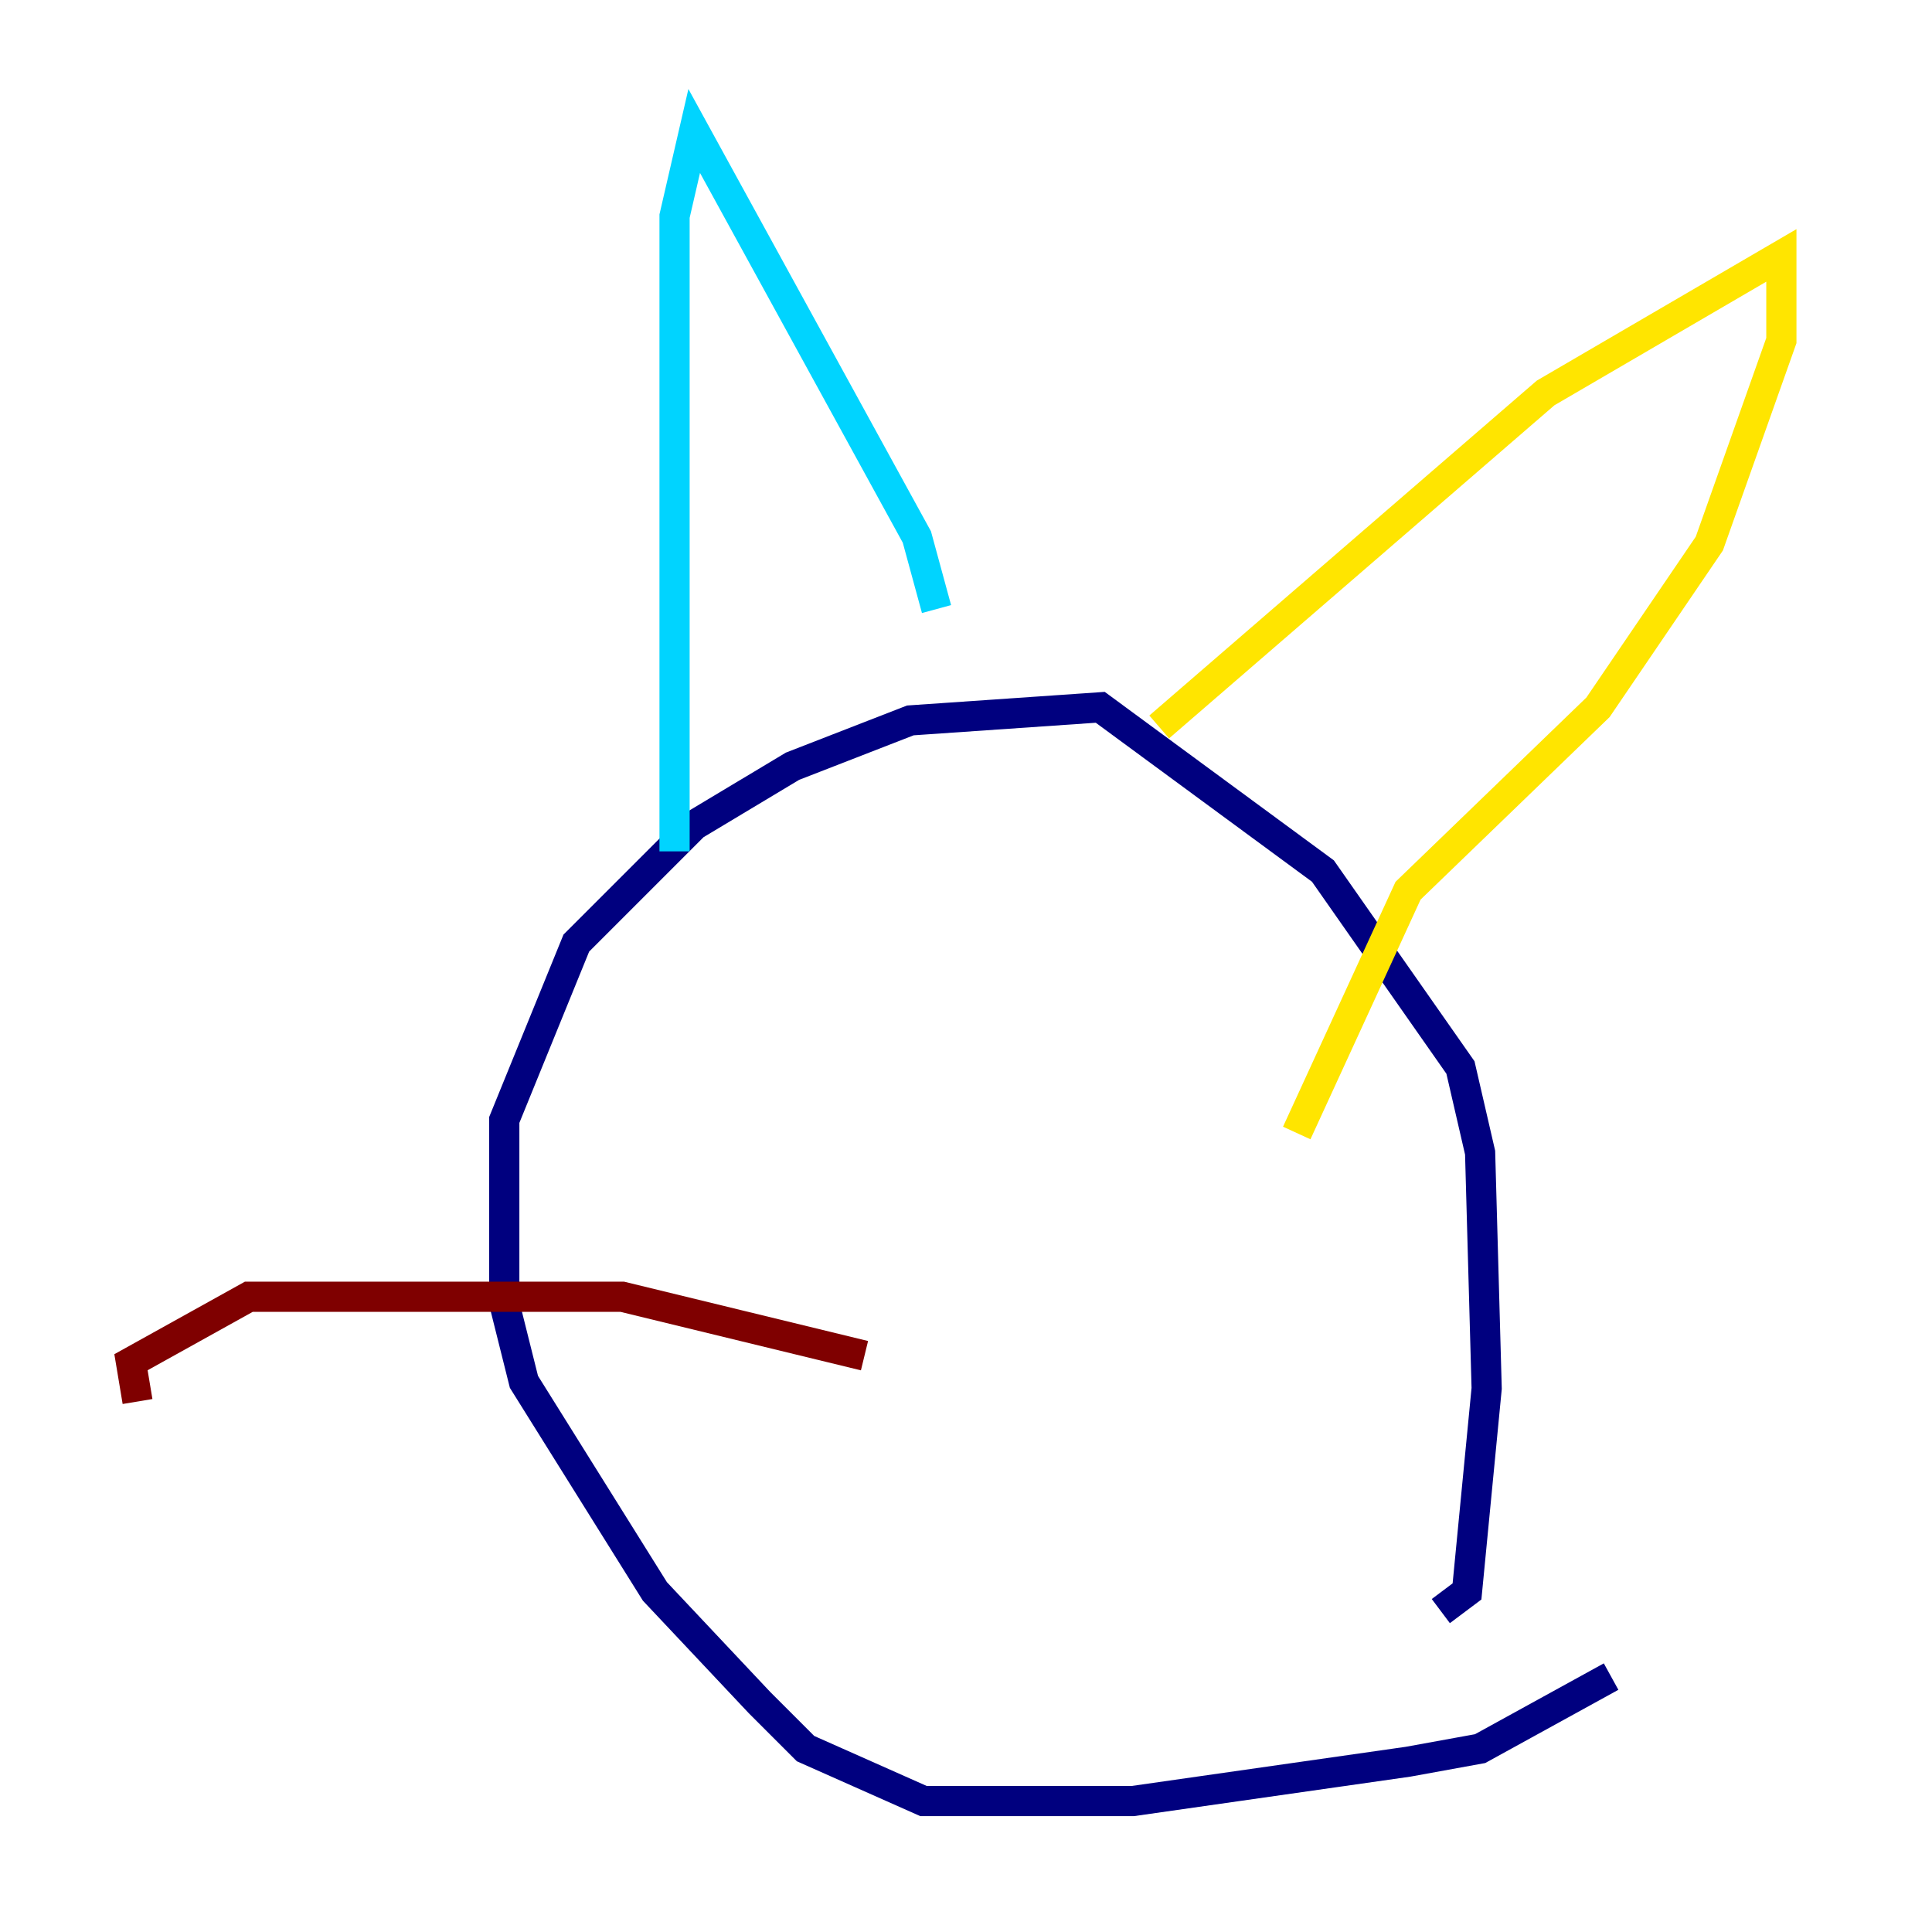 <?xml version="1.0" encoding="utf-8" ?>
<svg baseProfile="tiny" height="128" version="1.2" viewBox="0,0,128,128" width="128" xmlns="http://www.w3.org/2000/svg" xmlns:ev="http://www.w3.org/2001/xml-events" xmlns:xlink="http://www.w3.org/1999/xlink"><defs /><polyline fill="none" points="106.739,111.078 98.061,115.851 93.288,116.719 75.064,119.322 61.18,119.322 53.37,115.851 50.332,112.814 43.39,105.437 34.712,91.552 33.41,86.346 33.41,74.197 38.183,62.481 45.993,54.671 52.502,50.766 60.312,47.729 72.895,46.861 87.647,57.709 96.759,70.725 98.061,76.366 98.495,91.986 97.193,105.437 95.458,106.739" stroke="#00007f" stroke-width="2" /><polyline fill="none" points="44.691,56.407 44.691,14.319 45.993,8.678 60.746,35.58 62.047,40.352" stroke="#00d4ff" stroke-width="2" /><polyline fill="none" points="76.8,48.163 102.4,26.034 118.02,16.922 118.02,22.563 113.248,36.014 105.871,46.861 93.288,59.01 85.912,75.064" stroke="#ffe500" stroke-width="2" /><polyline fill="none" points="57.275,89.817 41.22,85.912 16.488,85.912 8.678,90.251 9.112,92.854" stroke="#7f0000" stroke-width="2" /></svg>